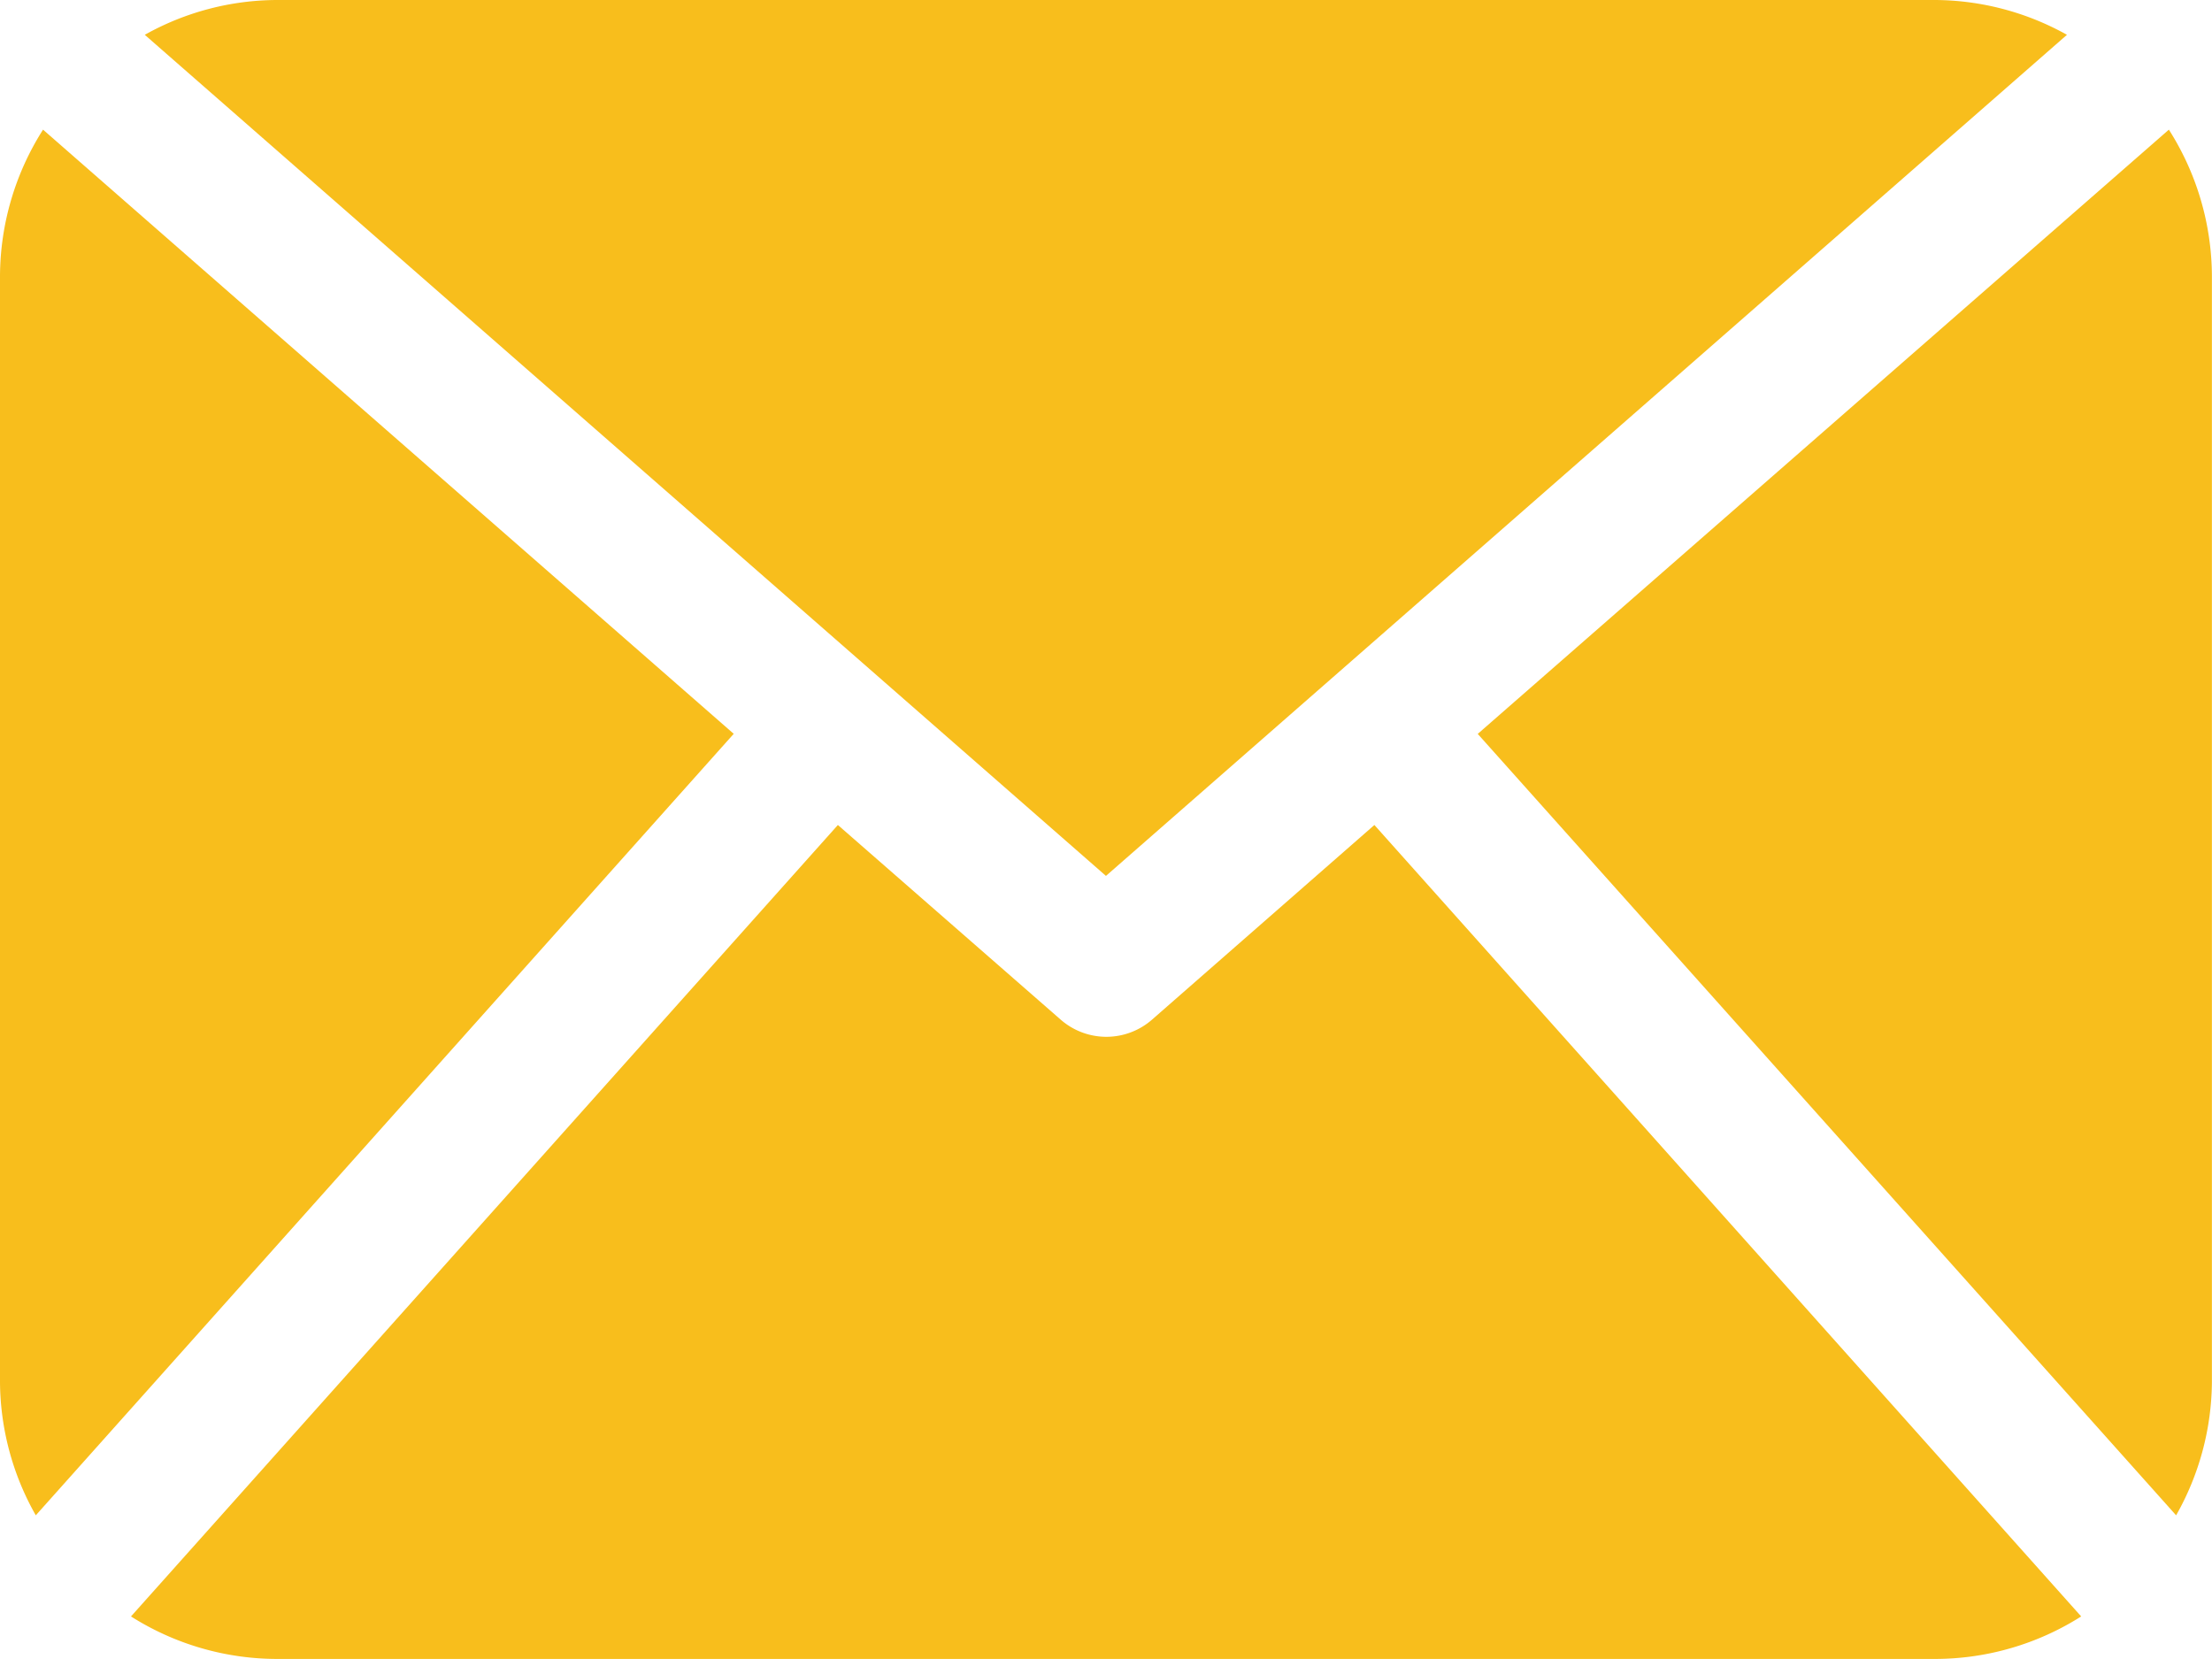 <svg data-name="mail-black-envelope-symbol (1)" xmlns="http://www.w3.org/2000/svg" width="24.721" height="18.54"><path data-name="Path 297" d="M24.72 15.449a3.063 3.063 0 0 1-.4 1.486l-7.805-8.733 7.724-6.753a3.067 3.067 0 0 1 .481 1.641v12.359zm-12.36-5.66L23.1.389A3.052 3.052 0 0 0 21.627 0H3.09a3.041 3.041 0 0 0-1.472.389zm3-.569l-2.487 2.177a.775.775 0 0 1-1.017 0L9.364 9.22l-7.9 8.845a3.053 3.053 0 0 0 1.629.475H21.63a3.053 3.053 0 0 0 1.629-.475zM.481 1.449A3.068 3.068 0 0 0 0 3.09v12.359a3.053 3.053 0 0 0 .4 1.486l7.8-8.734z" fill="#f8be1c"/></svg>